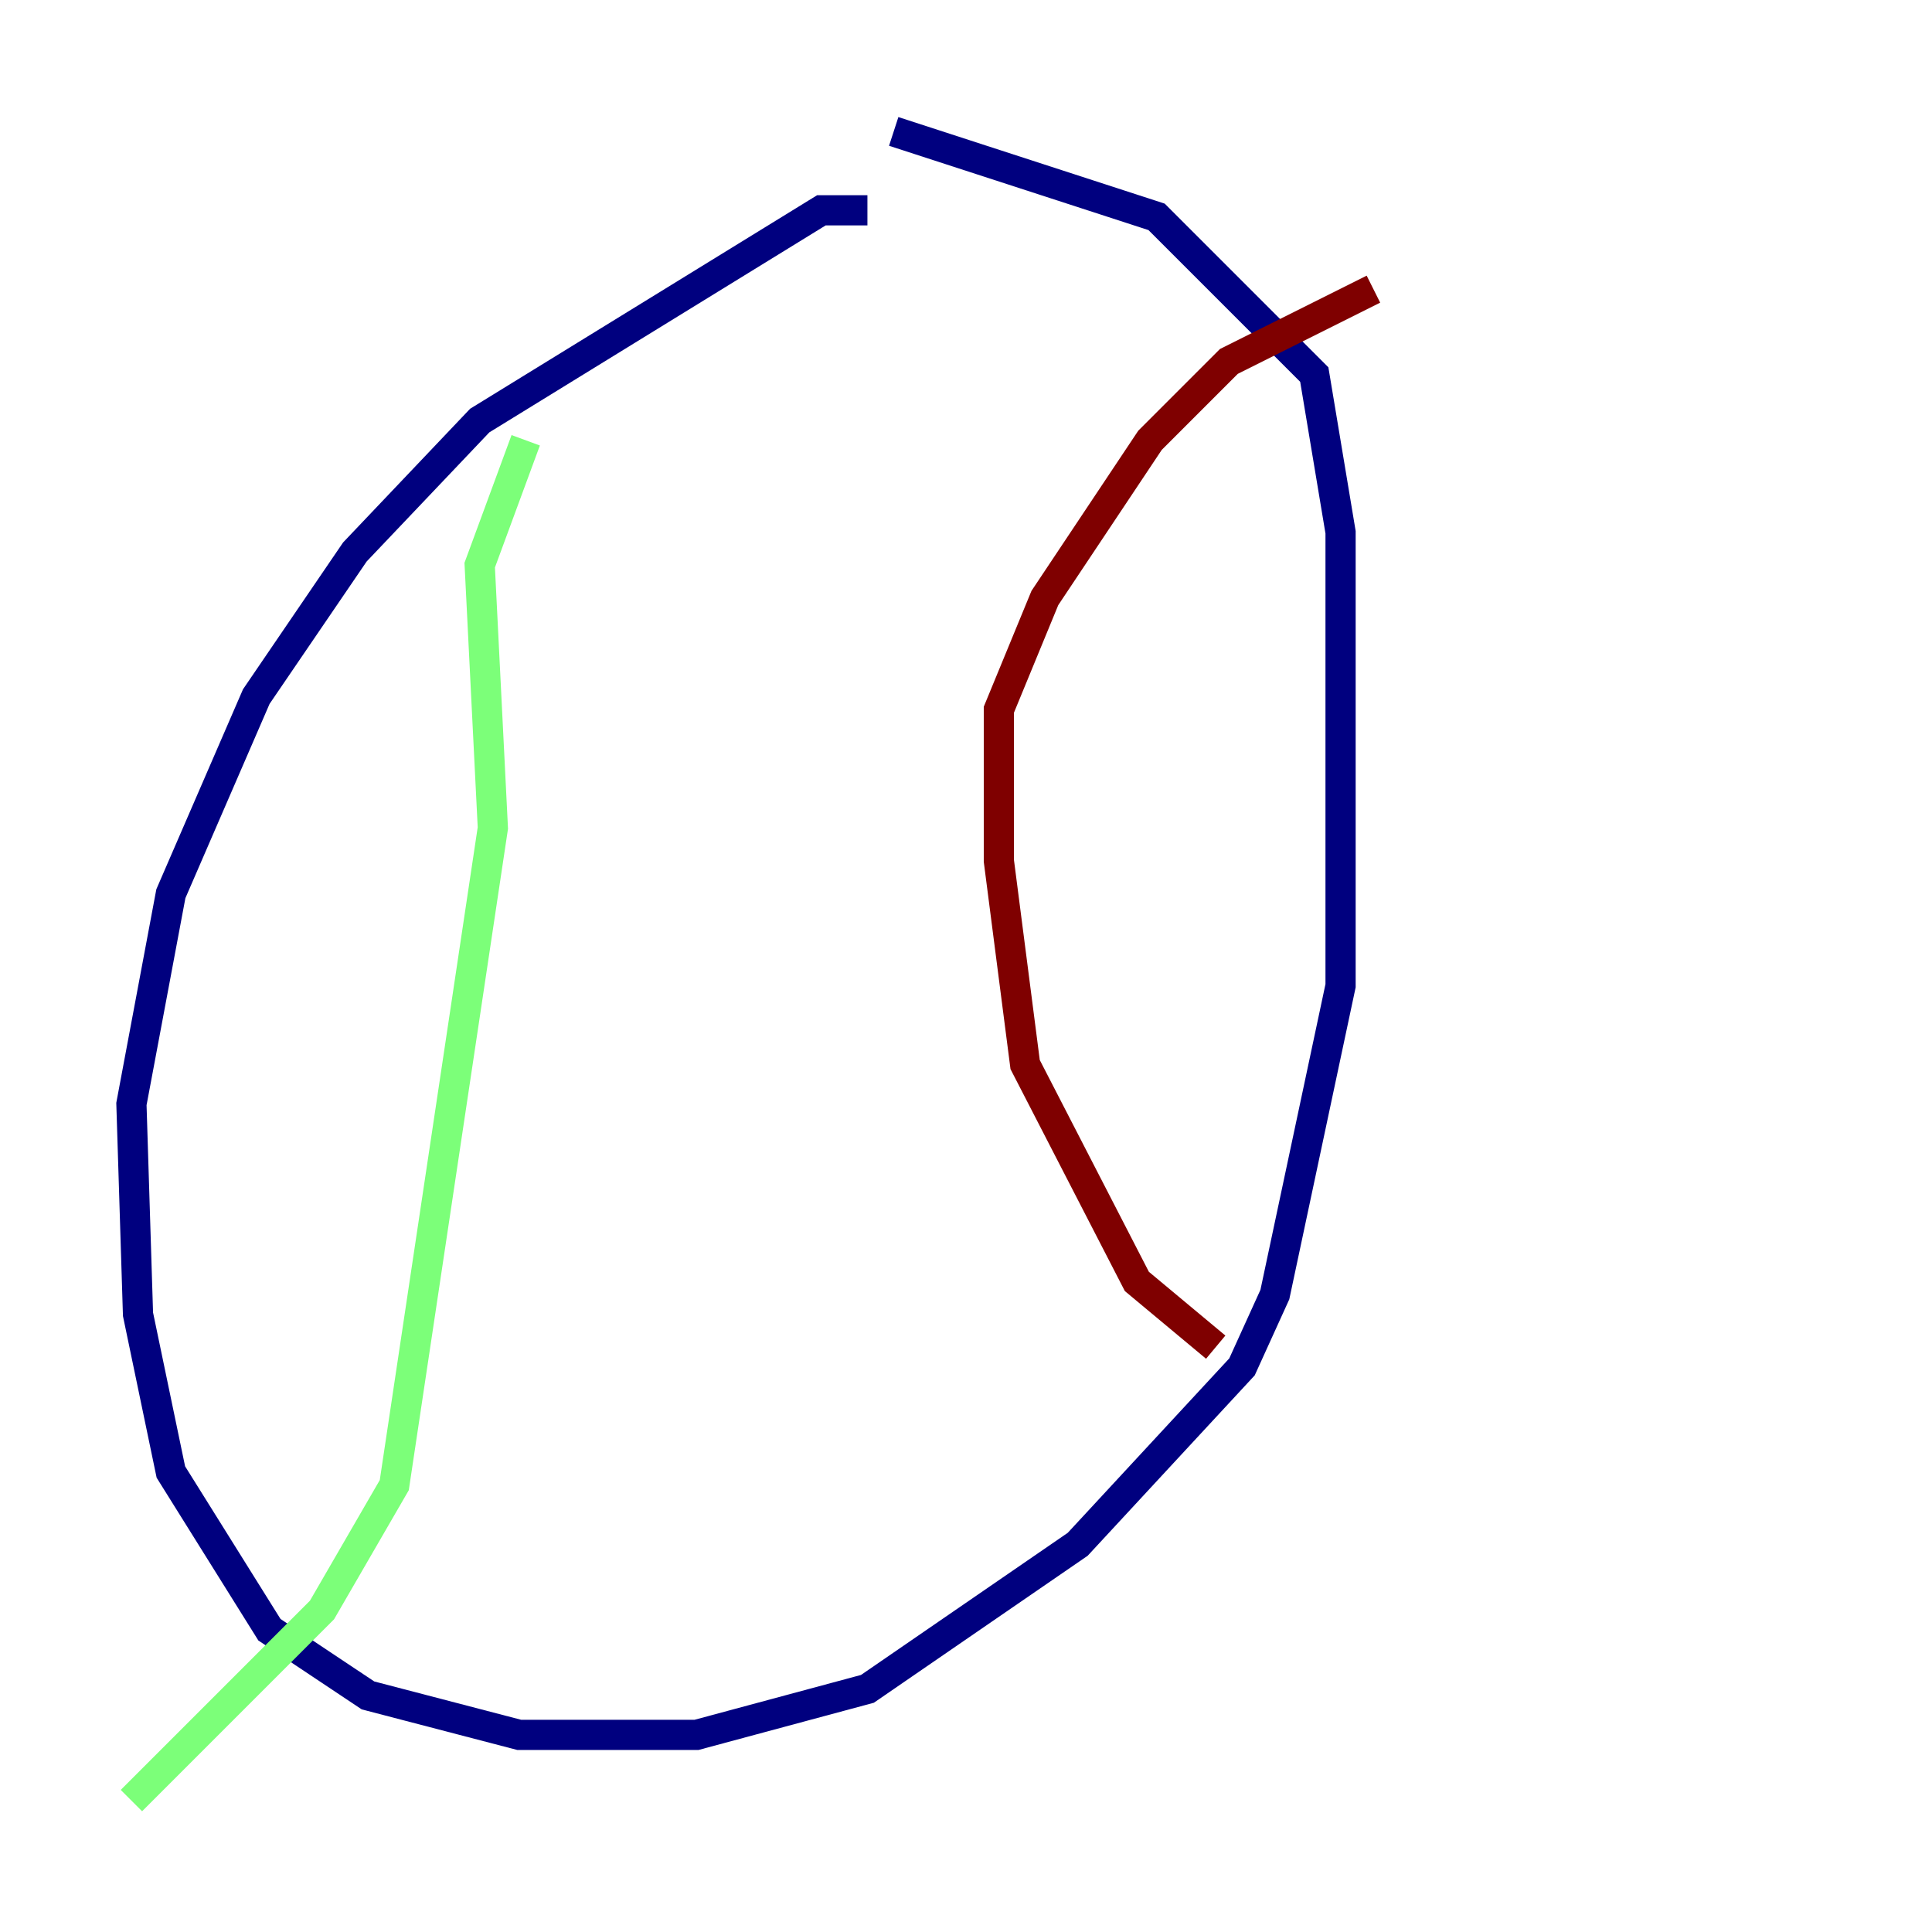 <?xml version="1.0" encoding="utf-8" ?>
<svg baseProfile="tiny" height="128" version="1.2" viewBox="0,0,128,128" width="128" xmlns="http://www.w3.org/2000/svg" xmlns:ev="http://www.w3.org/2001/xml-events" xmlns:xlink="http://www.w3.org/1999/xlink"><defs /><polyline fill="none" points="57.469,13.932 54.422,13.932 31.782,27.864 23.51,36.571 16.98,46.15 11.32,59.211 8.707,73.143 9.143,87.075 11.32,97.524 17.85,107.973 24.381,112.326 34.395,114.939 46.15,114.939 57.469,111.891 71.401,102.313 82.286,90.558 84.463,85.769 88.816,65.306 88.816,35.265 87.075,24.816 76.626,14.367 59.211,8.707" stroke="#00007f" stroke-width="2" /><polyline fill="none" points="34.83,29.17 31.782,37.442 32.653,54.857 26.122,98.395 21.333,106.667 8.707,119.293" stroke="#7cff79" stroke-width="2" /><polyline fill="none" points="90.993,19.157 81.415,23.946 76.191,29.17 69.225,39.619 66.177,47.02 66.177,57.034 67.918,70.531 75.32,84.898 80.544,89.252" stroke="#7f0000" stroke-width="2" /></svg>